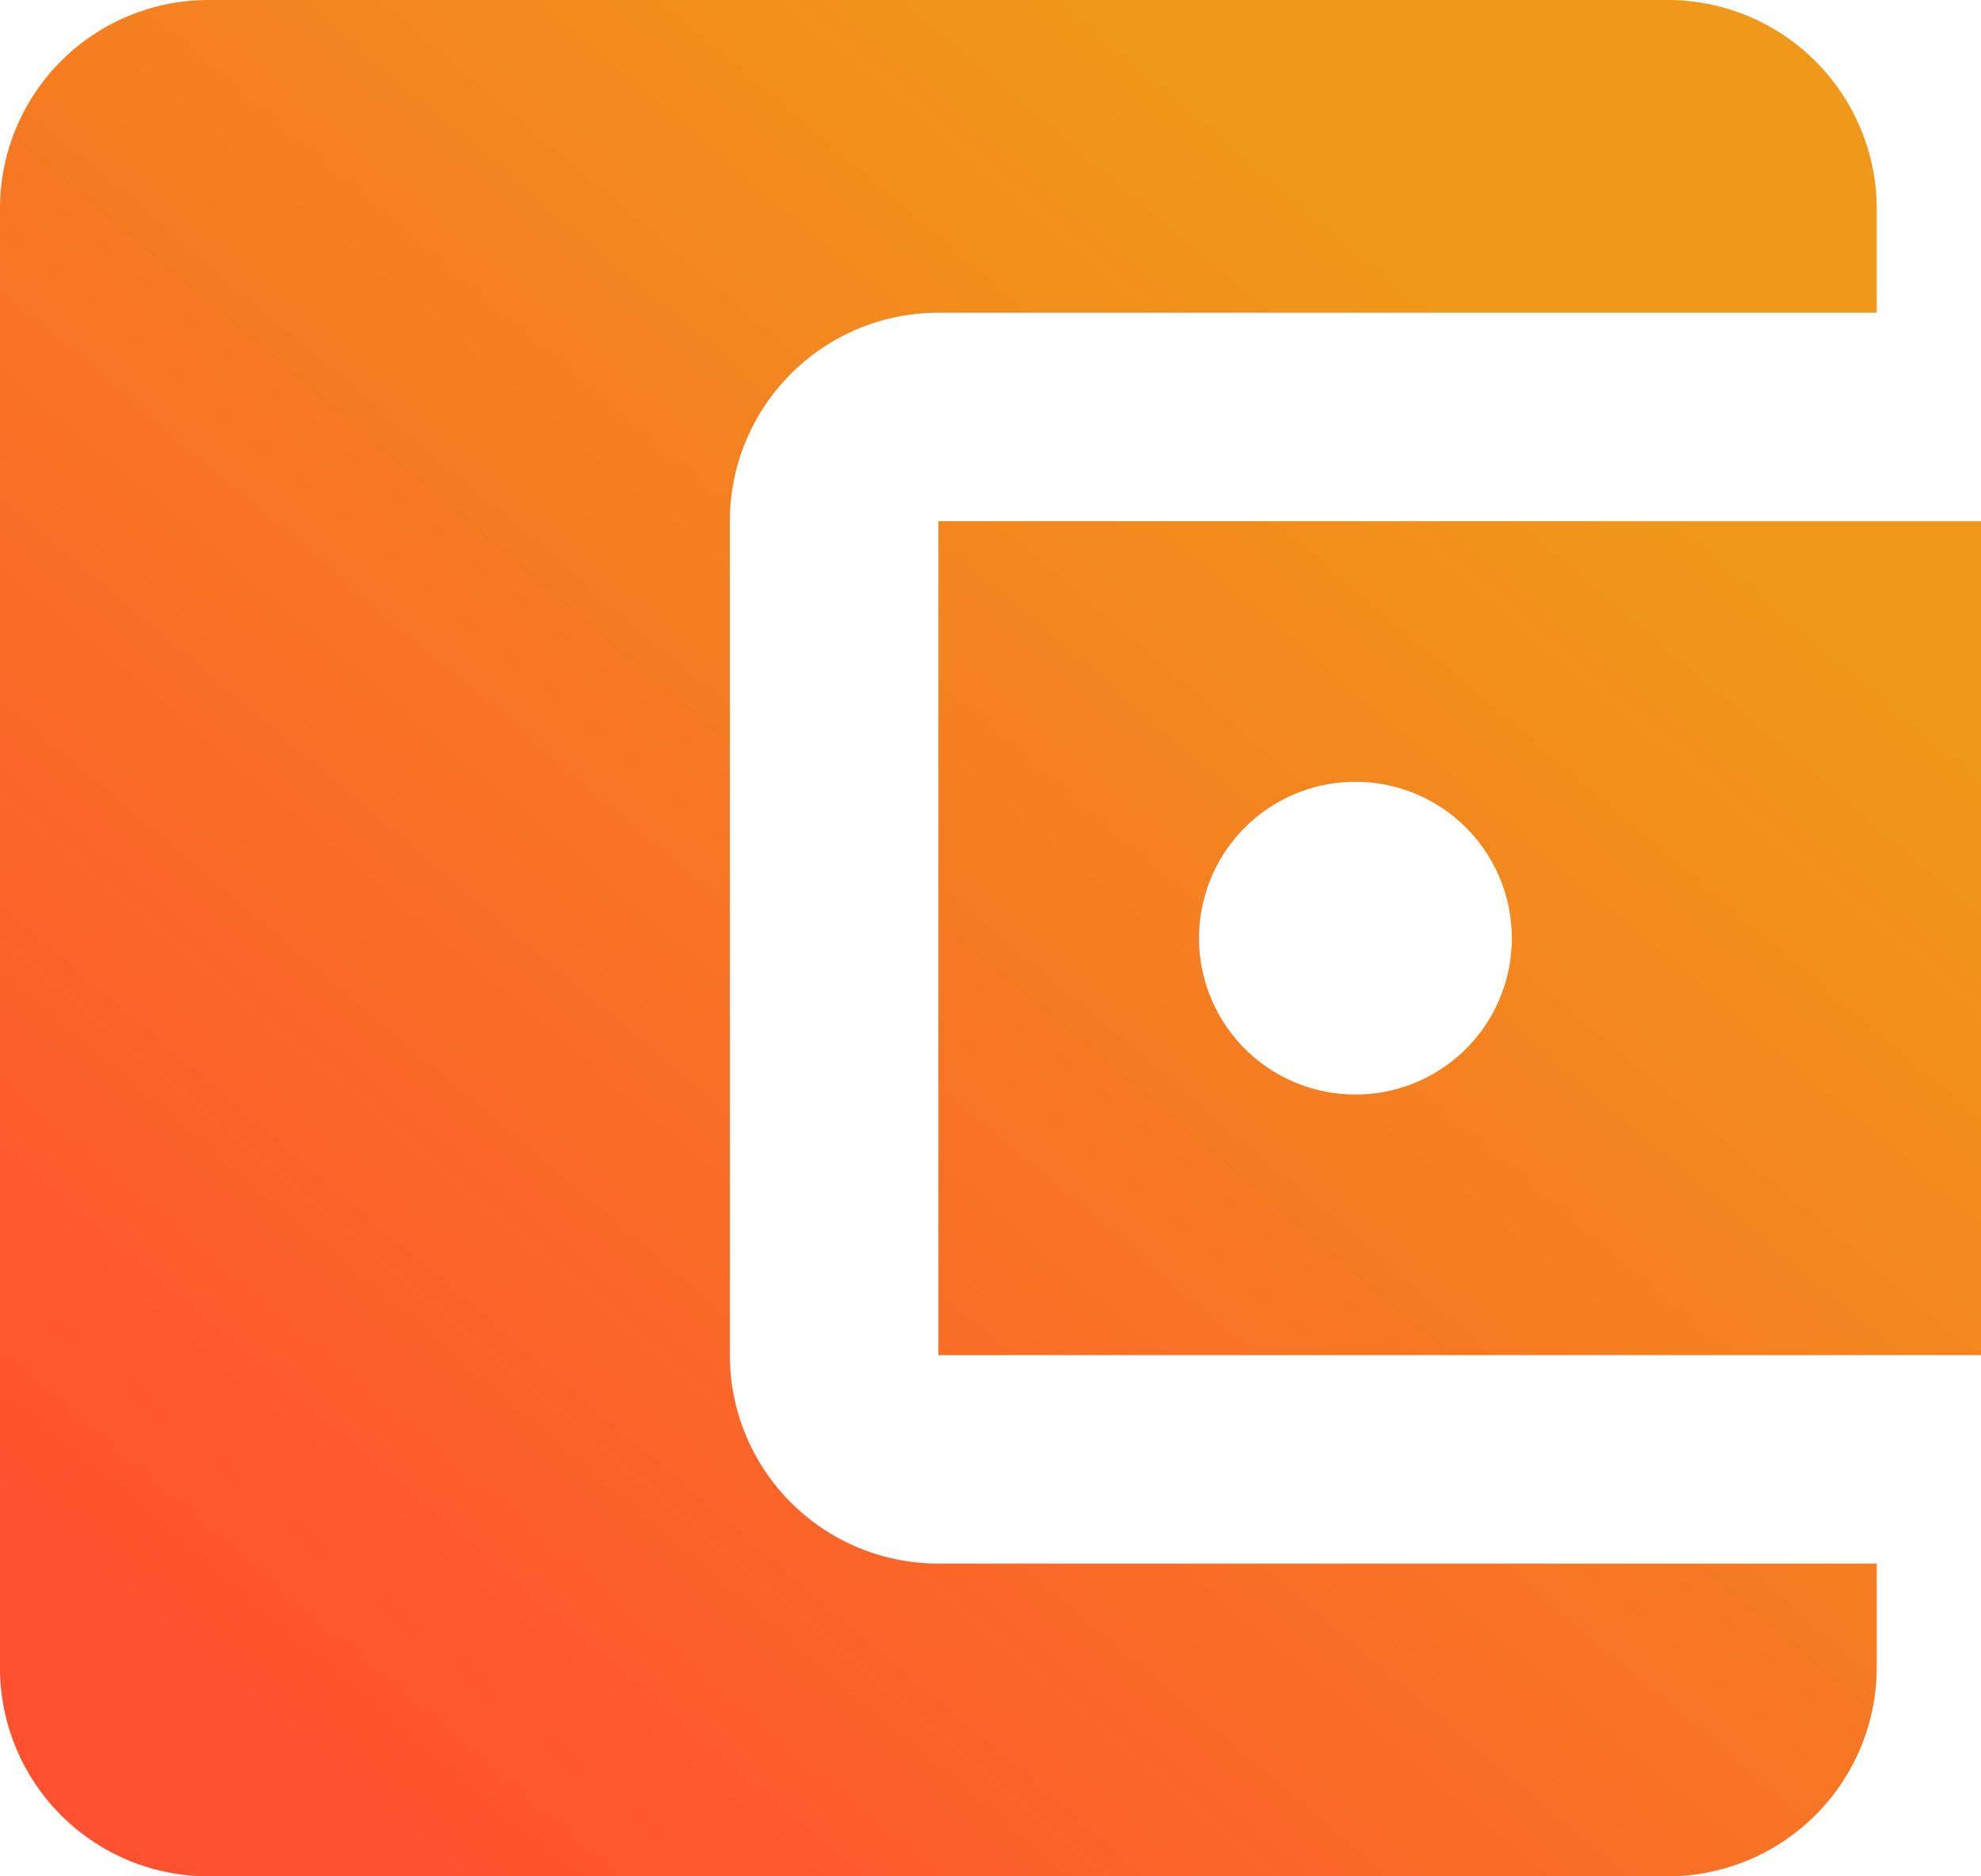 <svg xmlns="http://www.w3.org/2000/svg" fill="url(#linear-gradient)" width="28.5" height="27" viewBox="0 0 28.5 27">
  <defs>
    <linearGradient id="linear-gradient" x1="0.165" y1="0.95" x2="0.814" y2="0.239" gradientUnits="objectBoundingBox">
      <stop offset="0" stop-color="#ff512f"/>
      <stop offset="1" stop-color="#f09819"/>
    </linearGradient>
  </defs>
  <path id="Icon_material-account-balance-wallet" data-name="Icon material-account-balance-wallet" d="M31.5,27v1.5a3.009,3.009,0,0,1-3,3H7.5a3,3,0,0,1-3-3V7.5a3,3,0,0,1,3-3h21a3.009,3.009,0,0,1,3,3V9H18a3,3,0,0,0-3,3V24a3,3,0,0,0,3,3ZM18,24H33V12H18Zm6-3.75A2.25,2.25,0,1,1,26.25,18,2.247,2.247,0,0,1,24,20.25Z" transform="translate(-4.5 -4.5)"/>
</svg>

